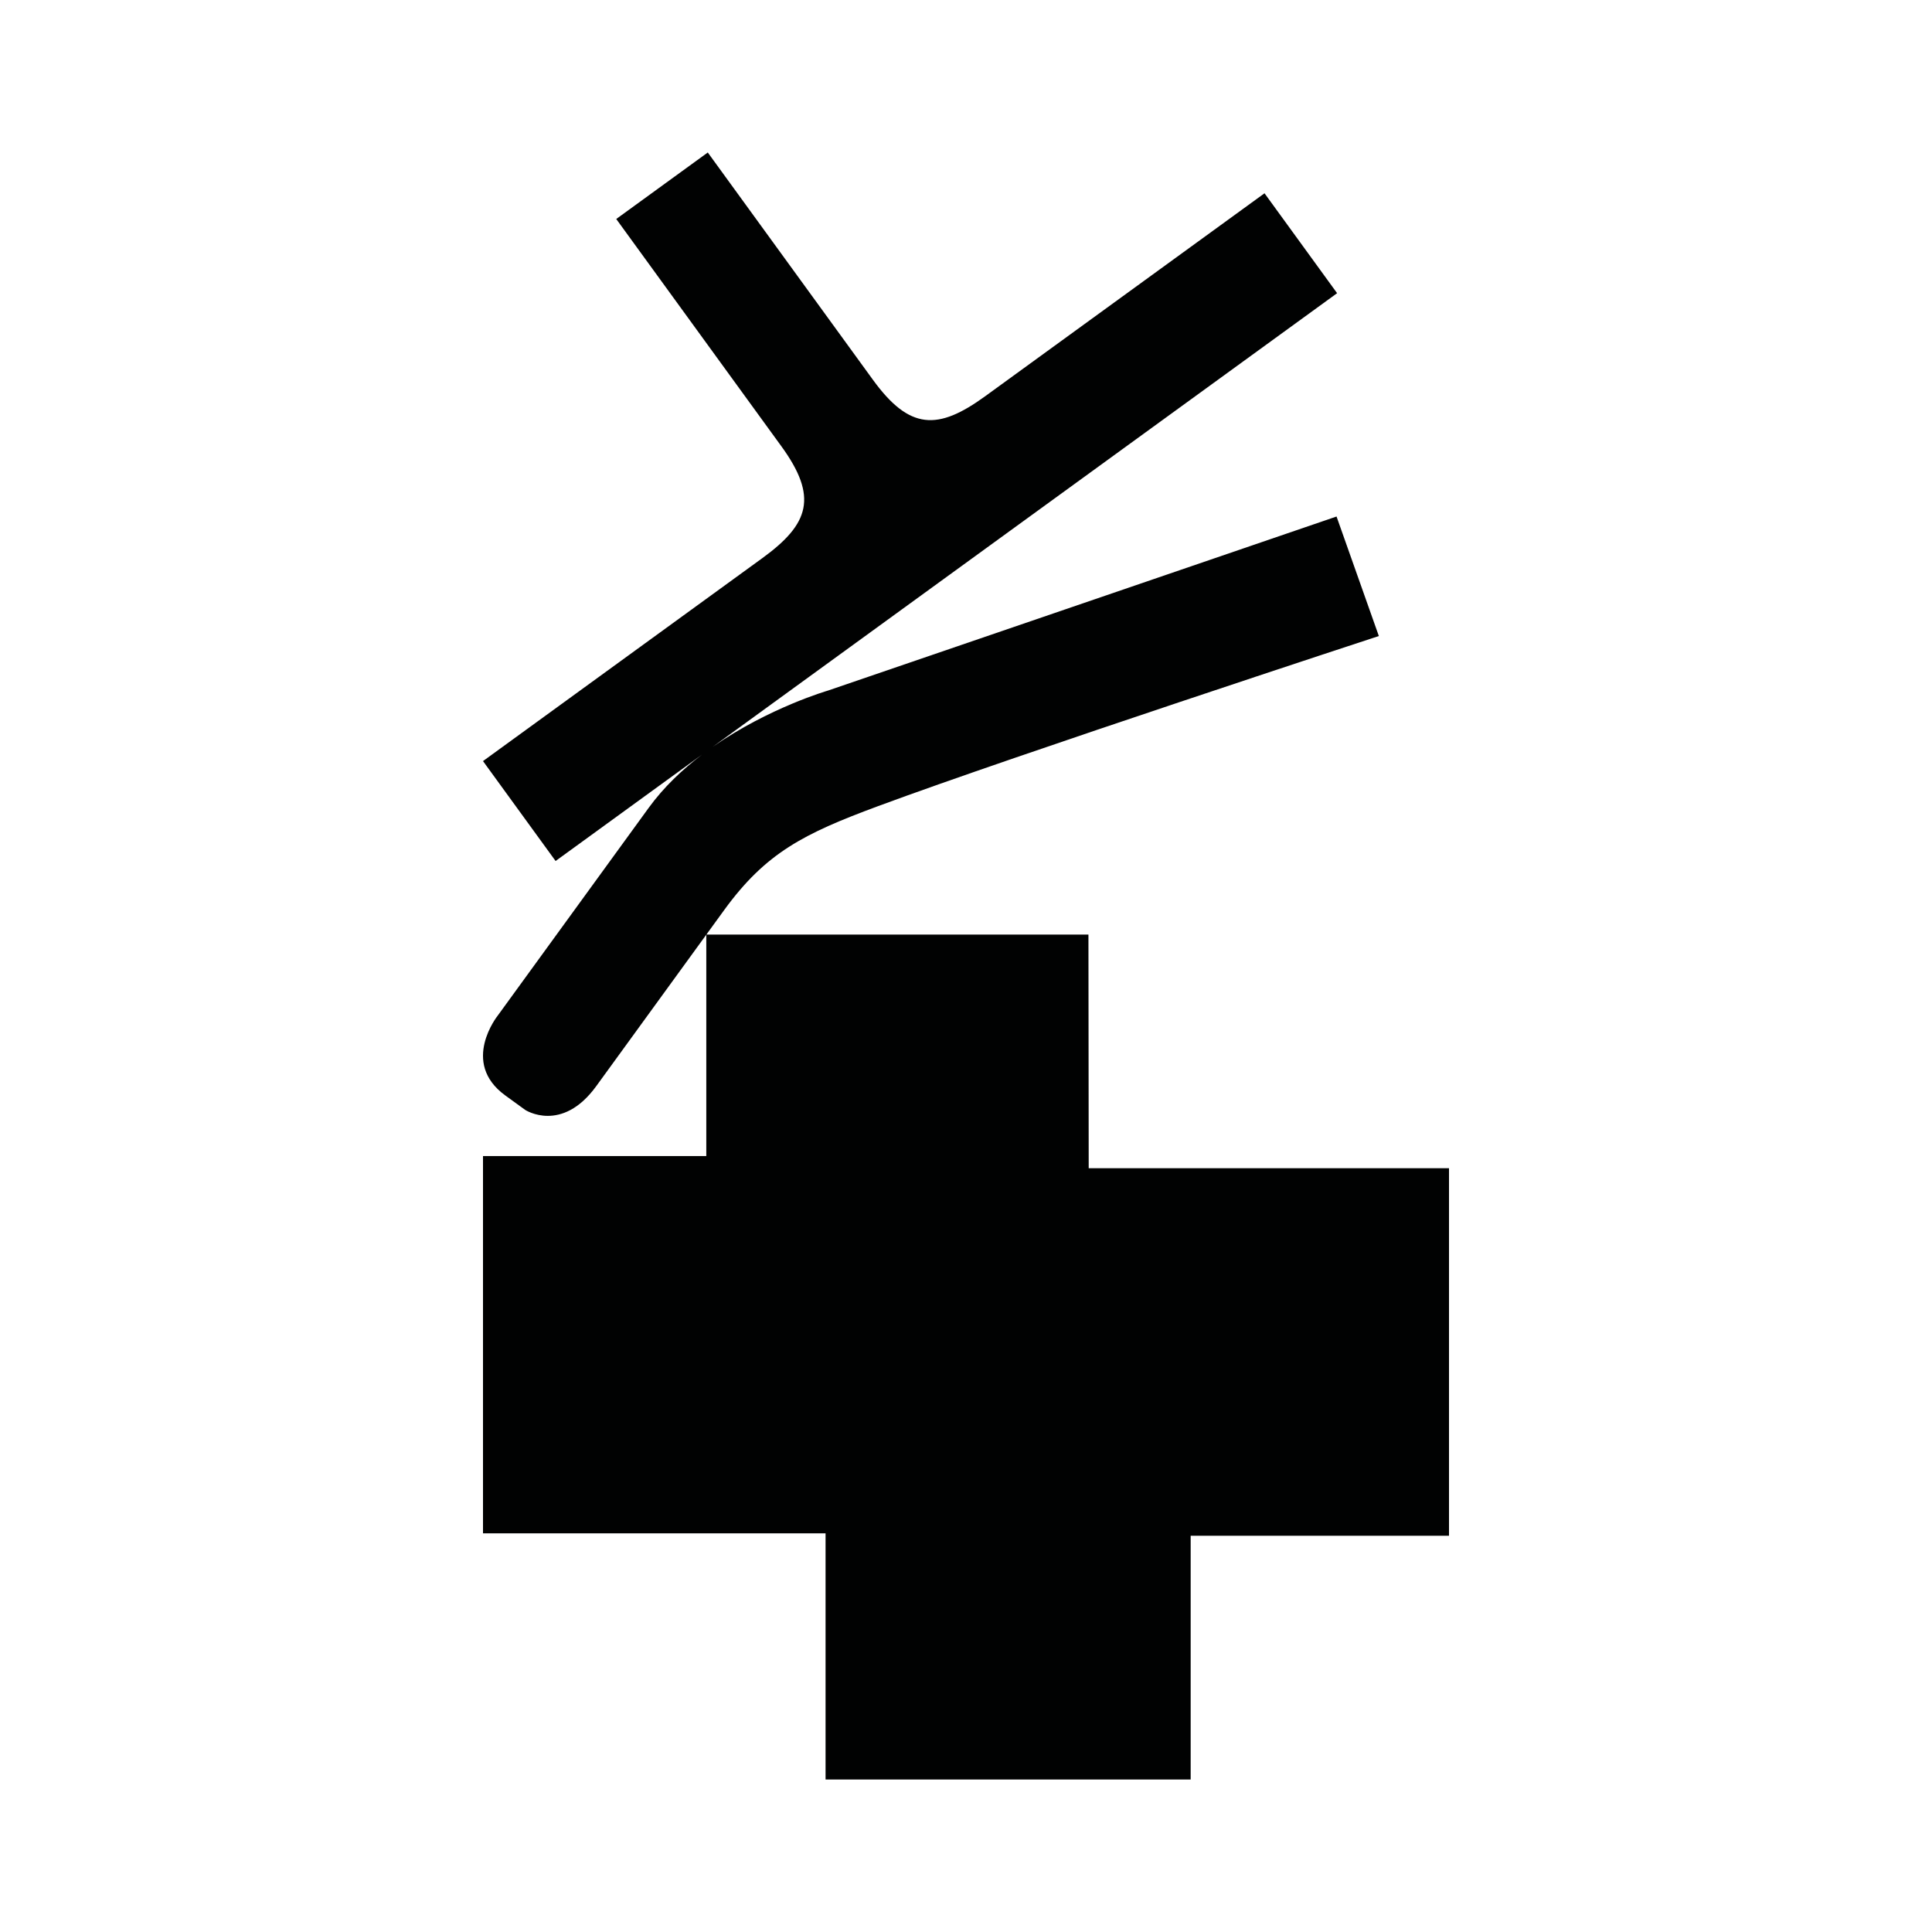<?xml version="1.0" encoding="utf-8"?>
<!-- Generator: Adobe Illustrator 16.0.0, SVG Export Plug-In . SVG Version: 6.00 Build 0)  -->
<!DOCTYPE svg PUBLIC "-//W3C//DTD SVG 1.1//EN" "http://www.w3.org/Graphics/SVG/1.1/DTD/svg11.dtd">
<svg version="1.1" id="Calque_1" xmlns="http://www.w3.org/2000/svg" xmlns:xlink="http://www.w3.org/1999/xlink" x="0px" y="0px"
	 width="1190.551px" height="1190.551px" viewBox="0 0 1190.551 1190.551" enable-background="new 0 0 1190.551 1190.551"
	 xml:space="preserve">
<path fill="#010202" d="M670.887,719.895l-0.163-143.992H435.285c4.306-5.925,8.057-11.088,10.919-15.028
	c25.753-35.446,49.188-47.156,94.576-63.995c85.841-31.845,308.9-104.94,308.9-104.94l-26.07-73.649l-313.334,107.24
	c0,0-36.46,10.542-70.964,34.606l141.792-103.018l4.124-2.996l238.732-173.45l-44.731-61.567c0,0-129.105,93.801-172.142,125.068
	c-29.124,21.16-46.562,20.978-69.192-10.17L436.155,93.97l-26.141,18.992l-4.126,2.998l-26.141,18.993l101.738,140.033l0.002-0.002
	c22.63,31.146,17.415,47.789-11.708,68.949C426.743,375.2,297.637,469.002,297.637,469.002l44.731,61.568l90.268-65.583
	c-12.086,9.158-23.613,20.04-32.869,32.78l-93.029,128.042c0,0-23.261,28.971,4.59,49.205l12.3,8.936
	c0,0,22.489,14.683,43.775-14.615c0,0,43.096-59.317,67.832-93.362v136.424H297.637v232.488h211.094v151.697h224.991V946.383
	h159.192V719.895H670.887z"/>
</svg>
